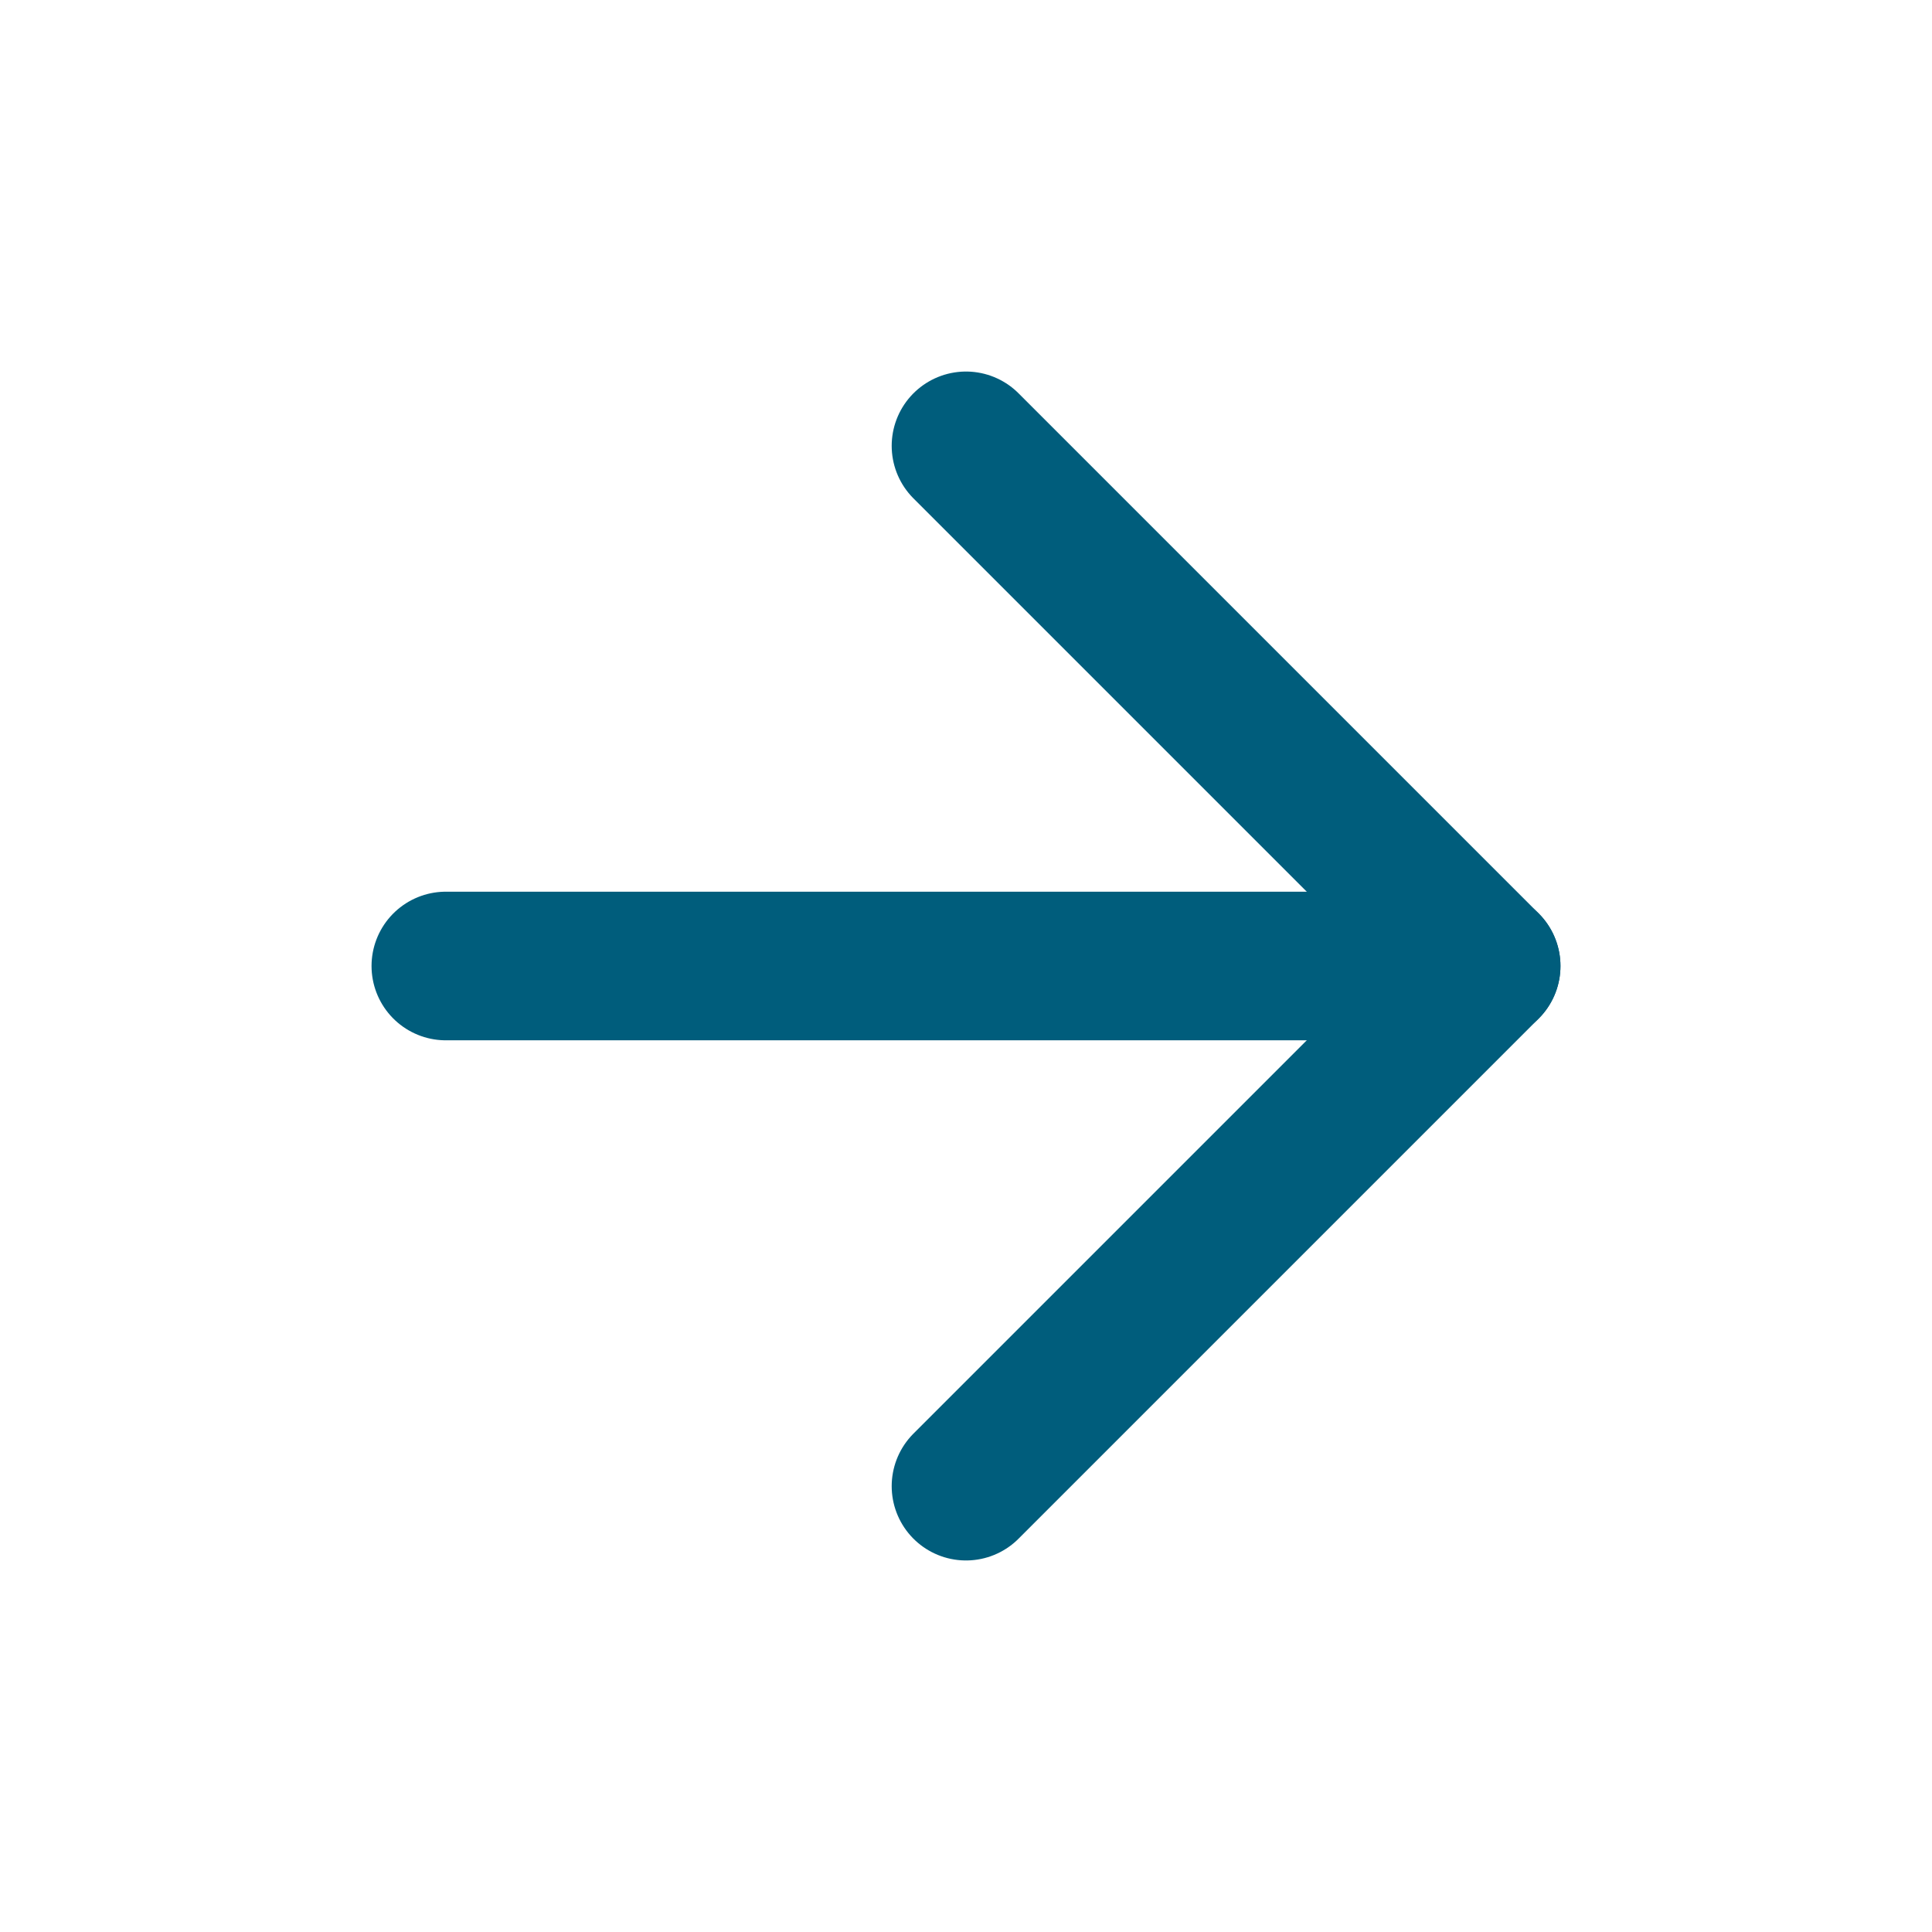 <svg width="13" height="13" viewBox="0 0 13 13" fill="none" xmlns="http://www.w3.org/2000/svg">
<path d="M3 6.5H10" stroke="#005D7C" stroke-linecap="round" stroke-linejoin="round"/>
<path d="M6.5 3L10 6.5L6.5 10" stroke="#005D7C" stroke-linecap="round" stroke-linejoin="round"/>
</svg>
